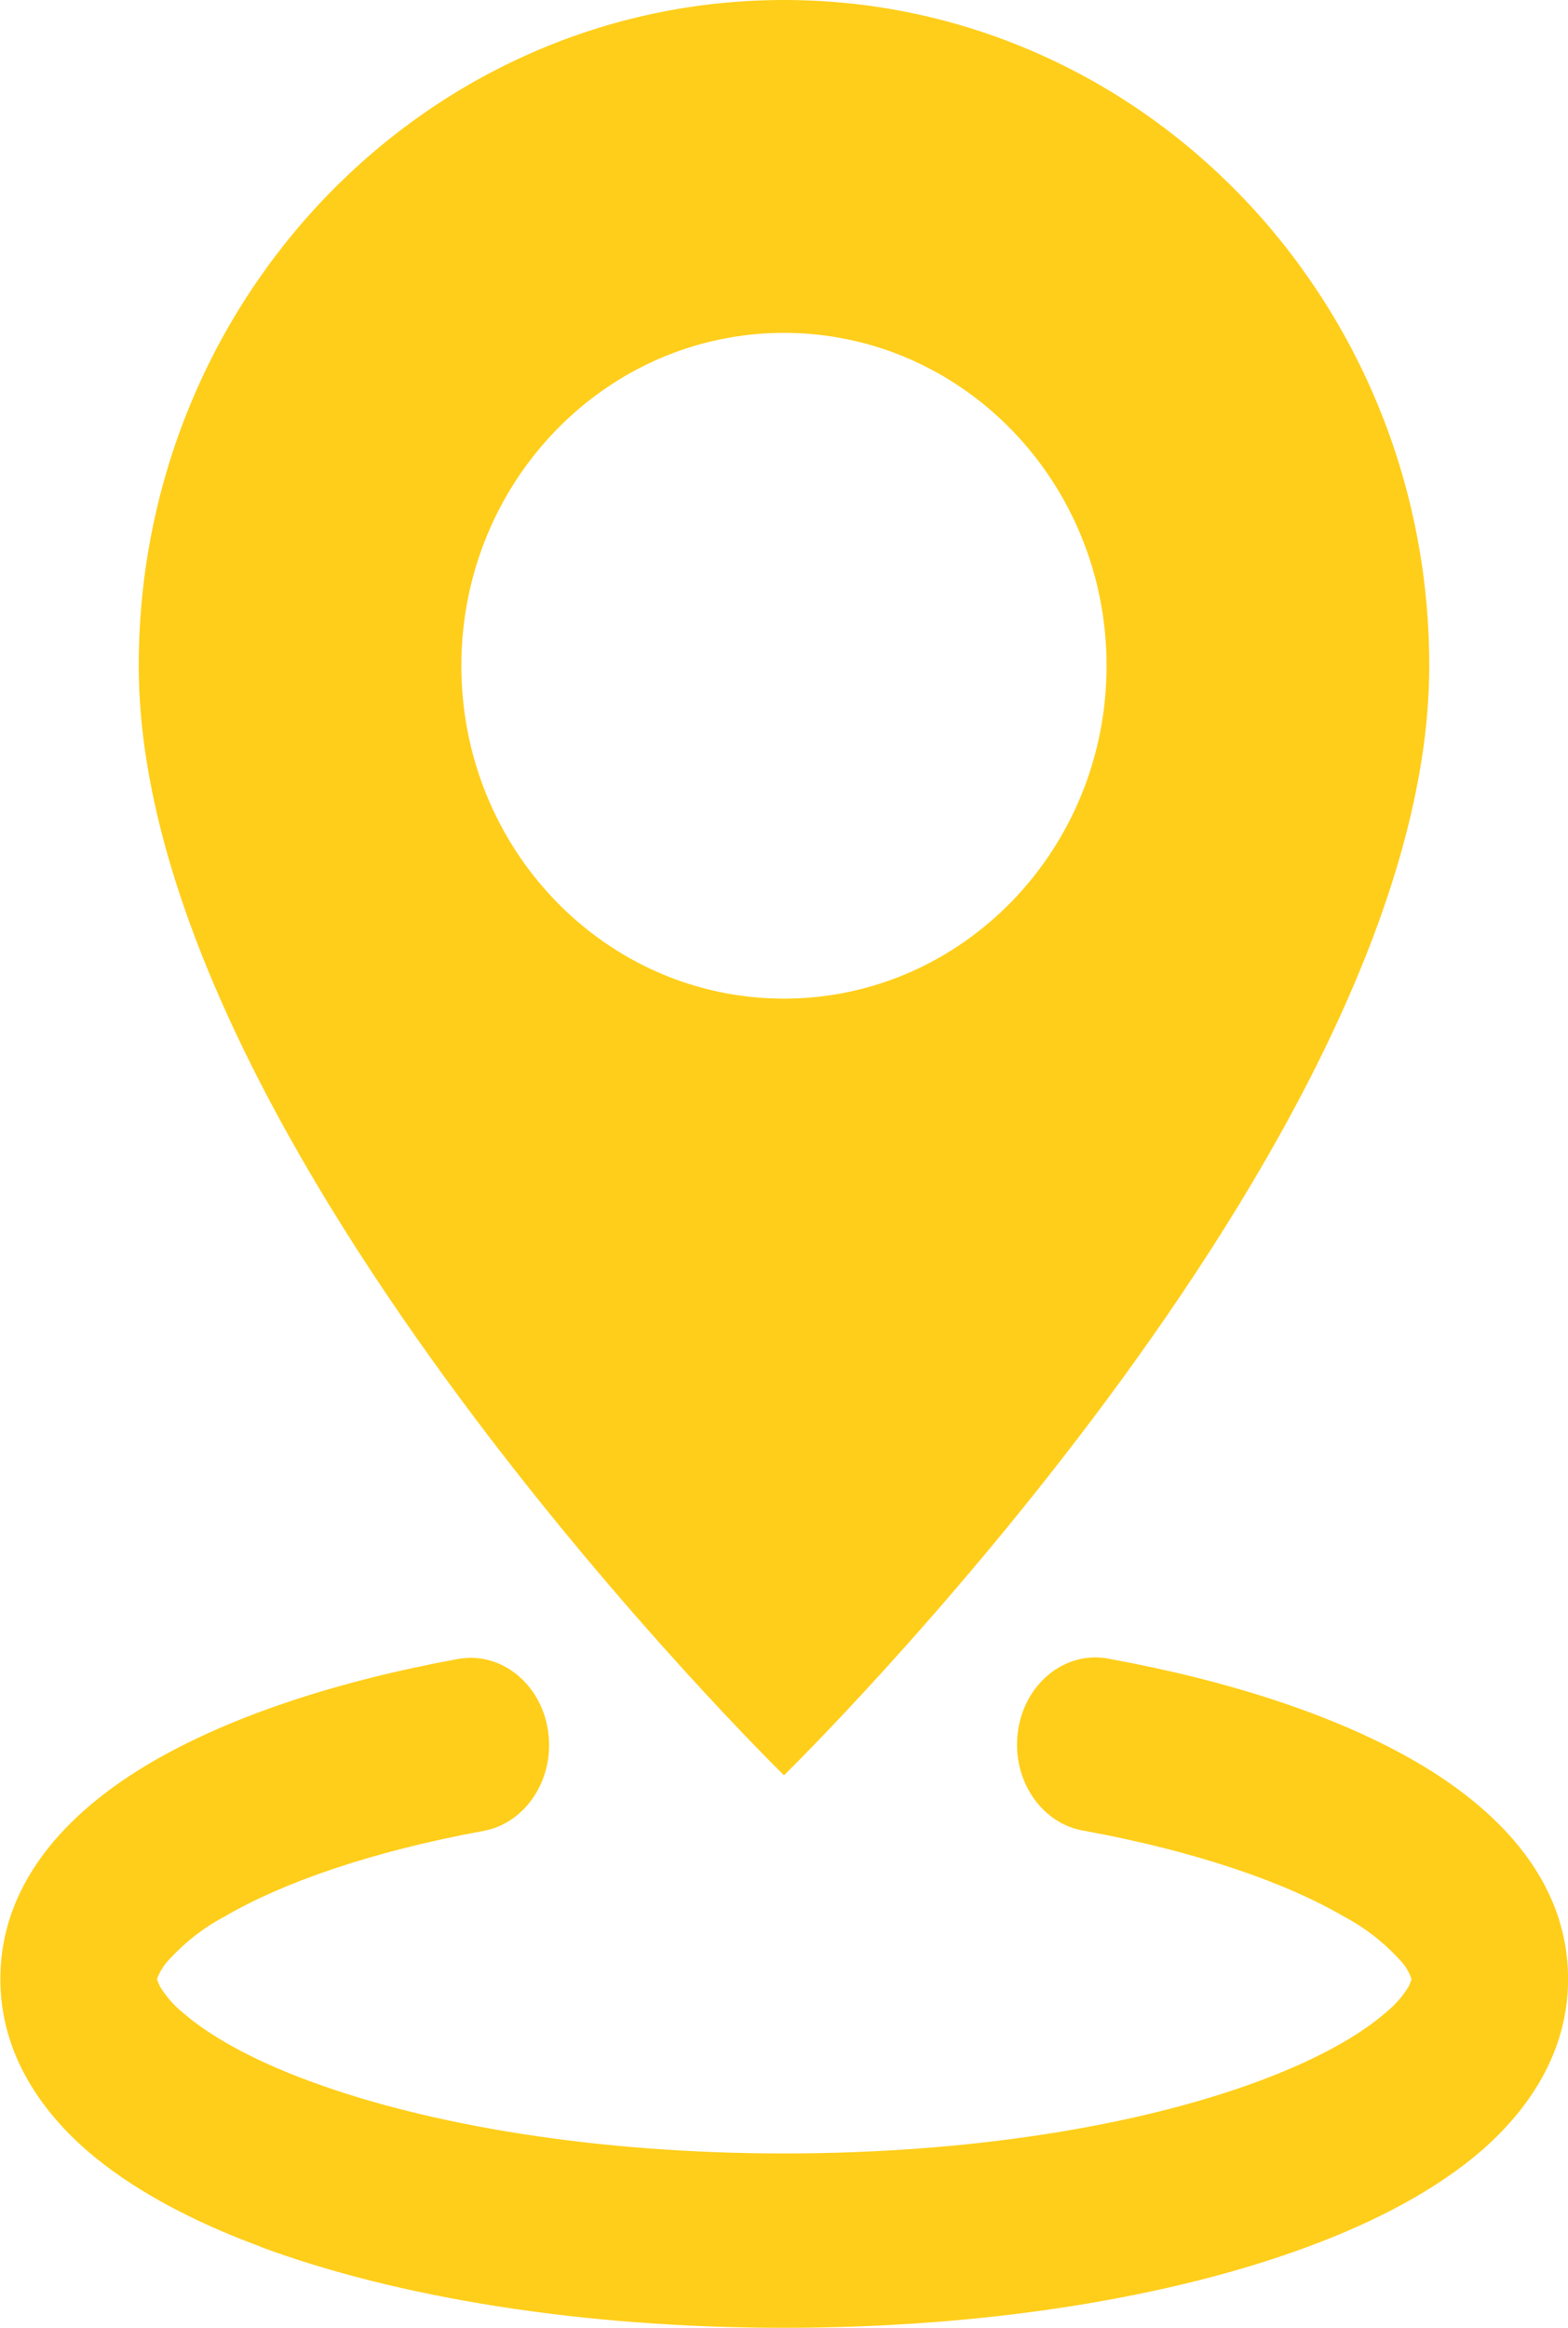 <?xml version="1.0" encoding="UTF-8"?>
<svg id="logo-sar" xmlns="http://www.w3.org/2000/svg" viewBox="0 0 21.565 32">
    <defs>
        <style>
            .cls-1 {
            fill: #ffce1a;
            }
        </style>
    </defs>
    <g id="icon">
        <path class="cls-1"
            d="M3.58,30.886c1.893.702,4.44,1.114,7.203,1.114,2.762,0,5.309-.412,7.203-1.114.94-.347,1.781-.791,2.407-1.337.612-.539,1.173-1.32,1.173-2.341,0-1.438-1.078-2.396-2.072-2.978-1.089-.637-2.56-1.119-4.22-1.423-.021-.005-.043-.009-.064-.012-.59-.089-1.133.371-1.213,1.026-.08.656.334,1.259.924,1.348,1.535.283,2.758.707,3.569,1.181.297.157.567.371.798.632.052.063.094.136.123.216v.01l-.004.019-.032.079c-.085.139-.192.261-.315.359-.356.311-.938.644-1.753.946-1.619.601-3.925.992-6.521.992-2.596,0-4.902-.393-6.521-.992-.815-.299-1.397-.635-1.753-.946-.122-.099-.228-.22-.313-.359l-.034-.079-.004-.019v-.007c.029-.079.071-.152.123-.216.23-.262.5-.477.798-.635.809-.474,2.034-.899,3.569-1.181.587-.109.984-.725.886-1.378-.098-.652-.653-1.093-1.24-.985-1.66.304-3.131.786-4.22,1.423-.994.582-2.072,1.543-2.072,2.978,0,1.021.561,1.802,1.173,2.341.625.546,1.466.99,2.407,1.337Z" />
        <path class="cls-1"
            d="M10.782,24.405s8.875-8.673,8.875-15.253C19.657,4.097,15.684,0,10.782,0,5.881,0,1.908,4.097,1.908,9.152c0,6.58,8.875,15.253,8.875,15.253ZM6.345,9.152c0-2.527,1.987-4.576,4.437-4.576,2.451,0,4.437,2.049,4.437,4.576,0,2.527-1.987,4.576-4.437,4.576-2.451,0-4.437-2.049-4.437-4.576Z" />
    </g>
</svg>